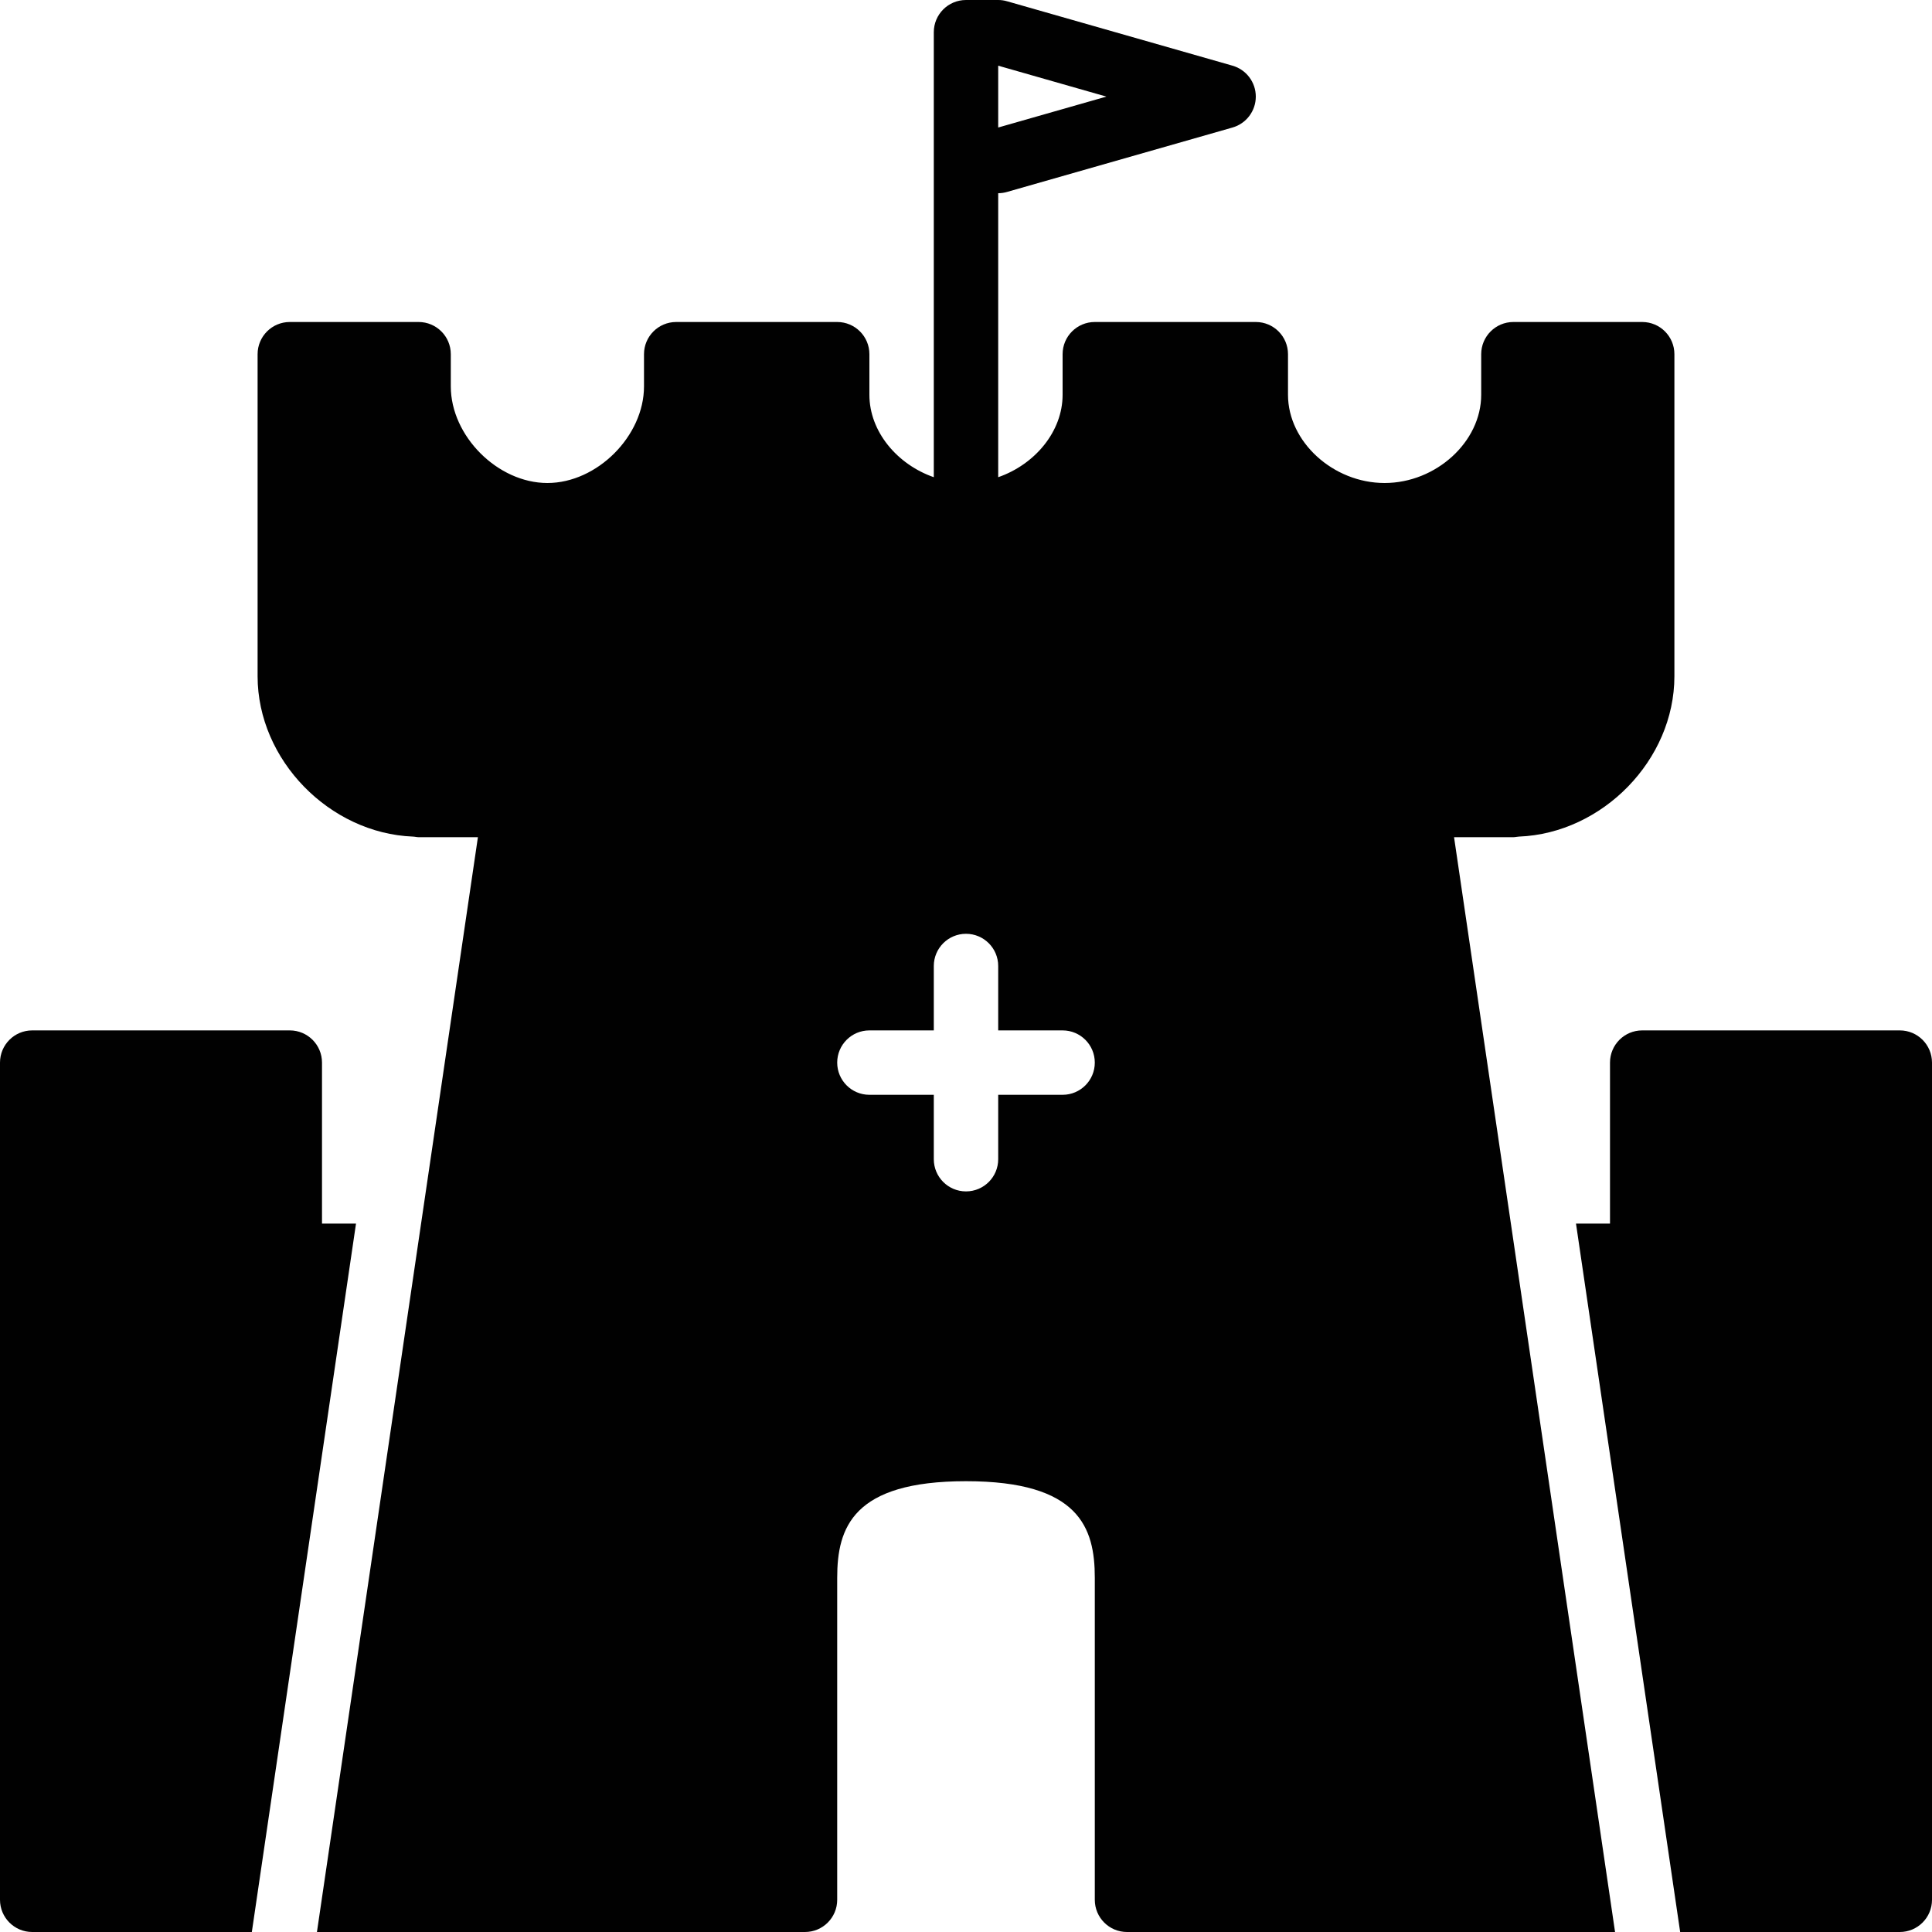 <?xml version="1.0" encoding="utf-8"?>
<!-- Generator: Adobe Illustrator 17.0.0, SVG Export Plug-In . SVG Version: 6.00 Build 0)  -->
<!DOCTYPE svg PUBLIC "-//W3C//DTD SVG 1.1//EN" "http://www.w3.org/Graphics/SVG/1.1/DTD/svg11.dtd">
<svg version="1.1" id="Layer_2" xmlns="http://www.w3.org/2000/svg" xmlns:xlink="http://www.w3.org/1999/xlink" x="0px" y="0px"
	 width="60px" height="60px" viewBox="0 0 60 60" enable-background="new 0 0 60 60" xml:space="preserve">
<g>
	<path fill="#010101" d="M59,32h-8c-0.553,0-1,0.448-1,1v5h-1.056l3.235,22H59c0.553,0,1-0.448,1-1V33C60,32.448,59.553,32,59,32z"
		/>
	<path fill="#010101" d="M10,38v-5c0-0.552-0.447-1-1-1H1c-0.553,0-1,0.448-1,1v26c0,0.552,0.447,1,1,1h6.821l3.235-22H10z"/>
	<path fill="#010101" d="M46.922,38l-1.765-12h0H47c0.06,0,0.117-0.017,0.176-0.019C49.764,25.879,52,23.604,52,21V11
		c0-0.552-0.447-1-1-1h-4c-0.553,0-1,0.448-1,1v1.261C46,13.72,44.598,15,43,15c-1.598,0-3-1.28-3-2.739V11c0-0.552-0.447-1-1-1h-5
		c-0.553,0-1,0.448-1,1v1.261c0,1.141-0.862,2.164-2,2.559V6c0.093,0,0.185-0.013,0.274-0.039l7-2C38.704,3.839,39,3.446,39,3
		c0-0.446-0.296-0.839-0.726-0.961l-7-2C31.185,0.013,31.093,0,31,0h-1c-0.553,0-1,0.448-1,1v4v9.82c-1.138-0.396-2-1.418-2-2.559
		V11c0-0.552-0.447-1-1-1h-5c-0.553,0-1,0.448-1,1v1c0,1.542-1.458,3-3,3s-3-1.458-3-3v-1c0-0.552-0.447-1-1-1H9
		c-0.553,0-1,0.448-1,1v10c0,2.604,2.236,4.879,4.823,4.981C12.883,25.983,12.94,26,13,26h1.842h0l-1.765,12h0L9.843,60H11h14
		c0.553,0,1-0.448,1-1V49c0-1.558,0.484-3,4-3c3.516,0,4,1.442,4,3v10c0,0.552,0.447,1,1,1h14h1.157L46.922,38L46.922,38z M31,2.04
		L34.36,3L31,3.96V2.04z M33,34h-2v2c0,0.552-0.447,1-1,1c-0.553,0-1-0.448-1-1v-2h-2c-0.553,0-1-0.448-1-1c0-0.552,0.447-1,1-1h2
		v-2c0-0.552,0.447-1,1-1c0.553,0,1,0.448,1,1v2h2c0.553,0,1,0.448,1,1C34,33.552,33.553,34,33,34z"/>
</g>
</svg>
